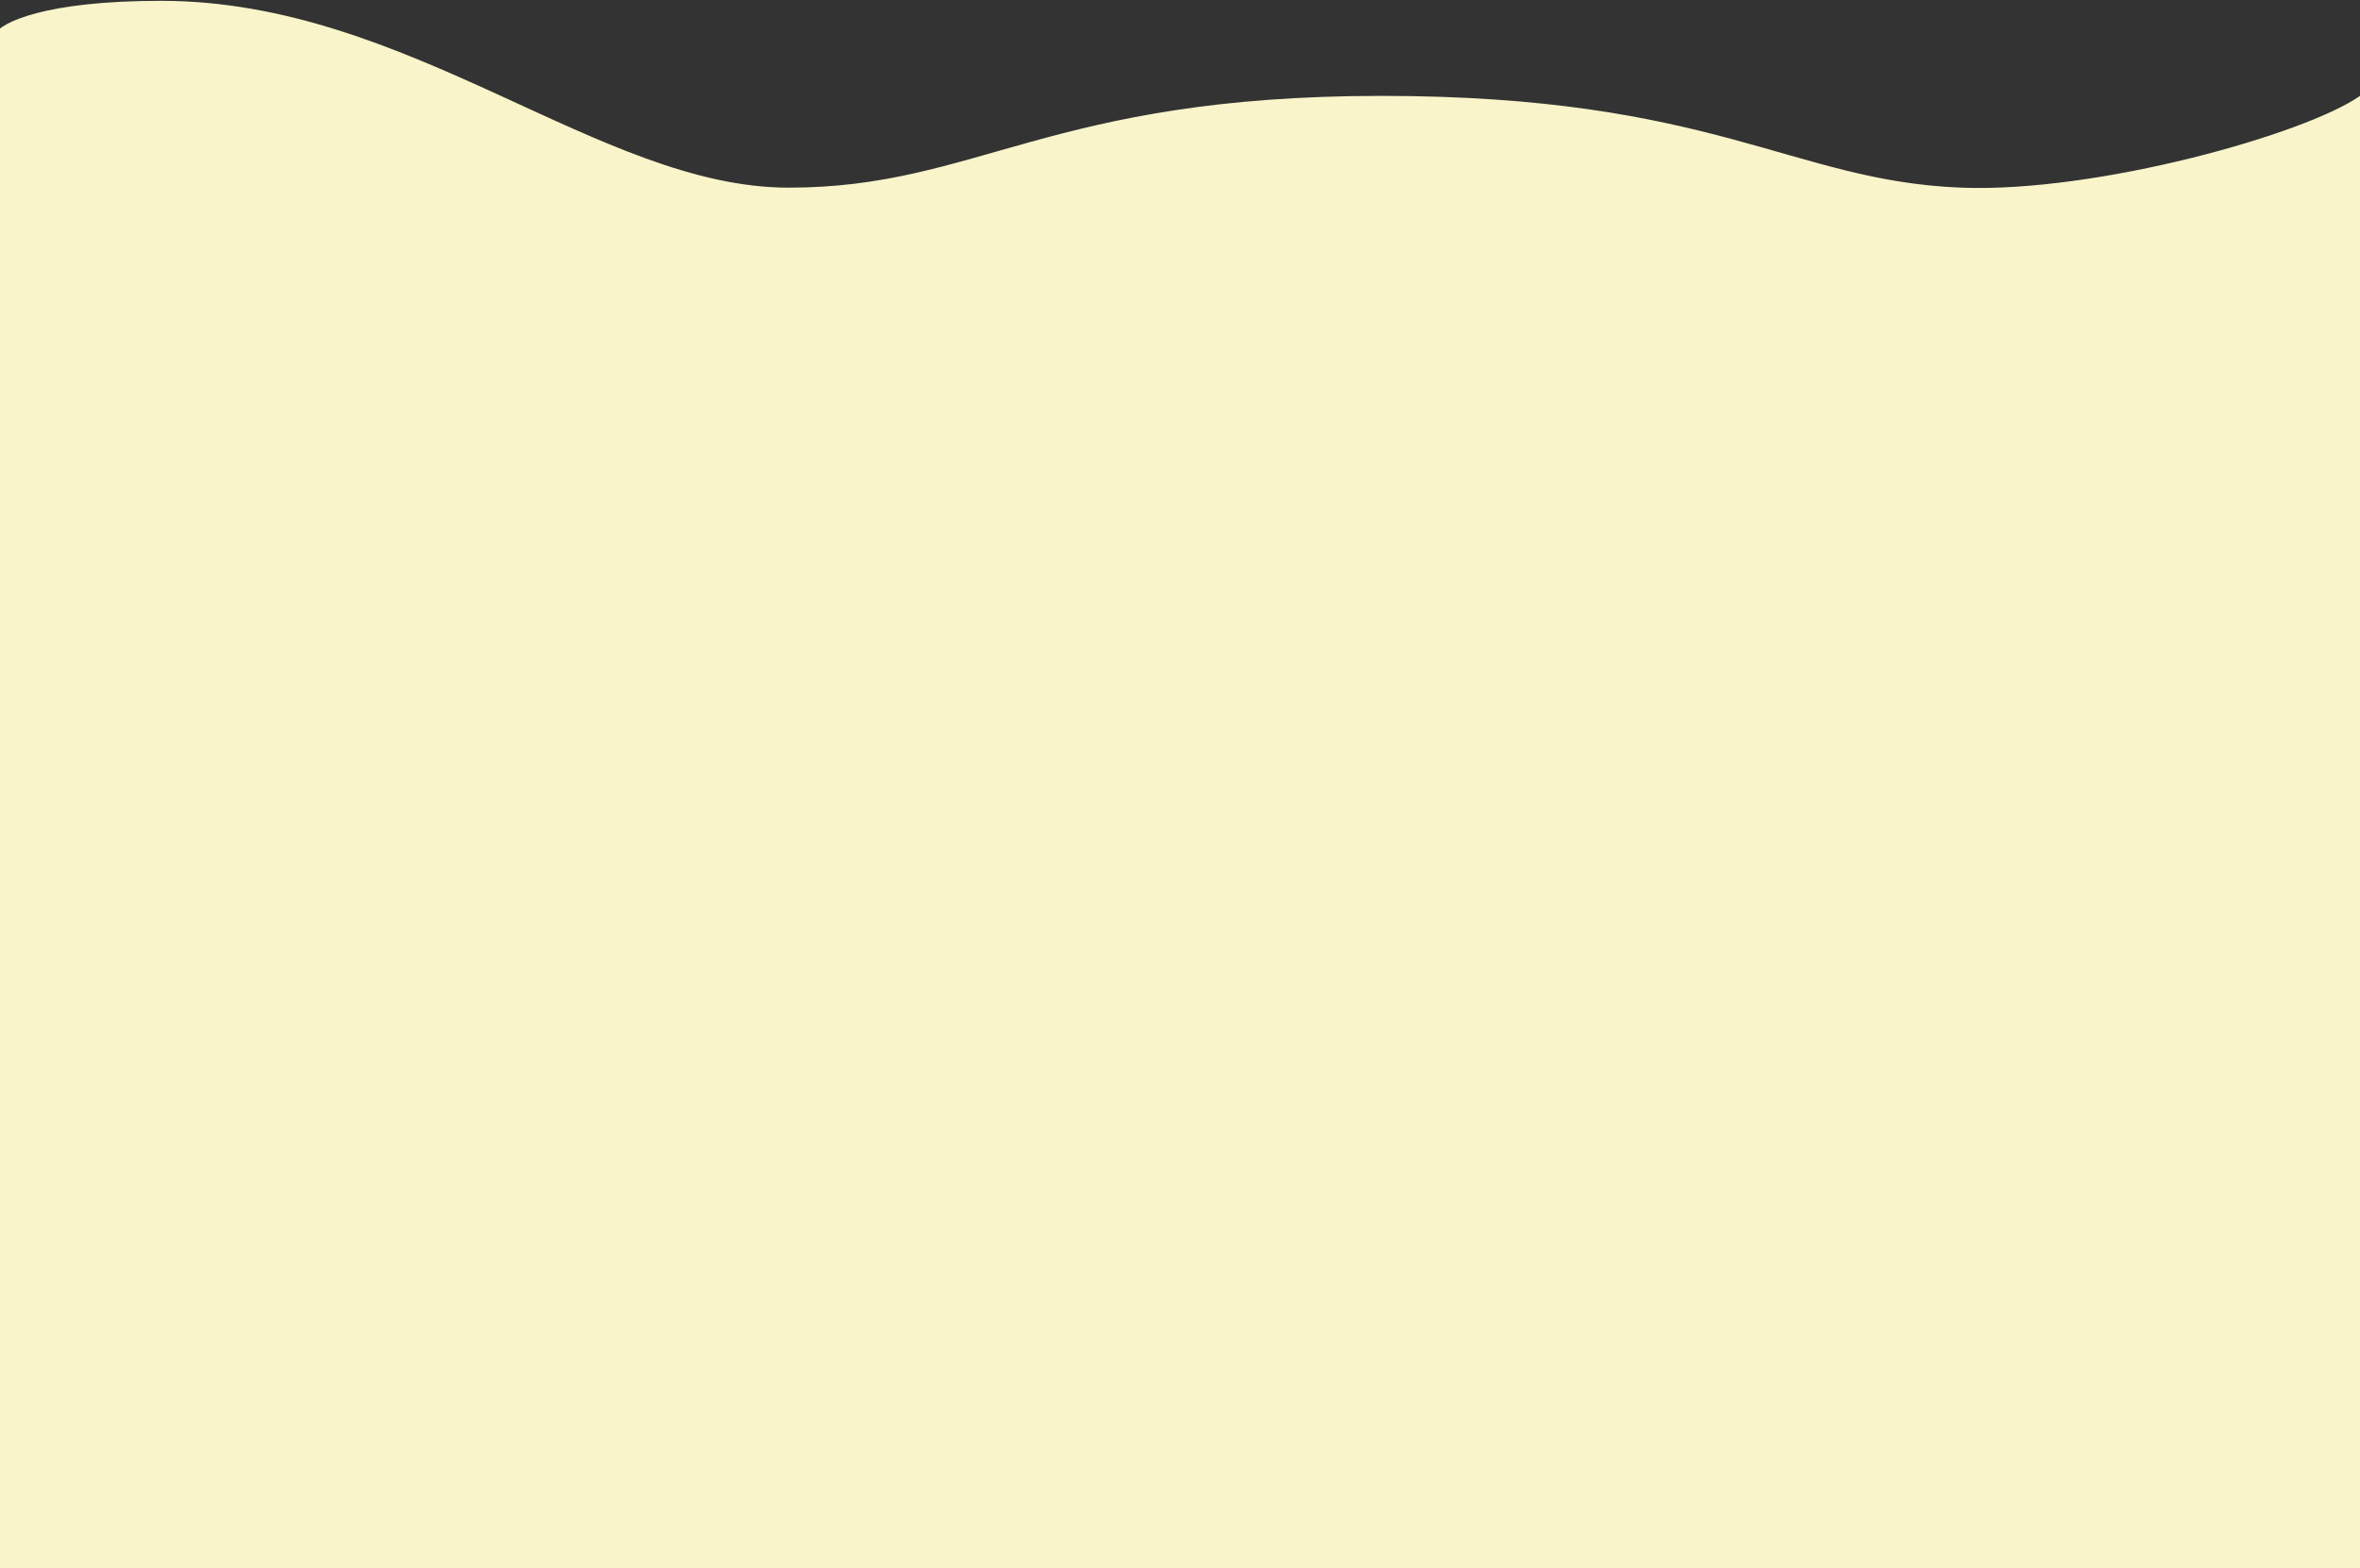 <svg preserveAspectRatio="none" width="1440" height="957" viewBox="0 0 1440 957" fill="none" xmlns="http://www.w3.org/2000/svg">
<rect x="0" y="0" width="1440" height="957" fill="#333333" stroke="none"/>
<path d="M1196.72 114.5C1279.35 117.7 1406.9 81.833 1440 58.5L1440 957L-3 957L-3 20.5C0.992 13.833 26.838 0.5 98.289 0.5C250 0.5 365.945 114.5 481.206 114.5C596.466 114.5 639.876 58.5 842.954 58.5C1046.03 58.5 1093.43 110.5 1196.72 114.5Z" fill="#F9F4CA"/>
</svg>
